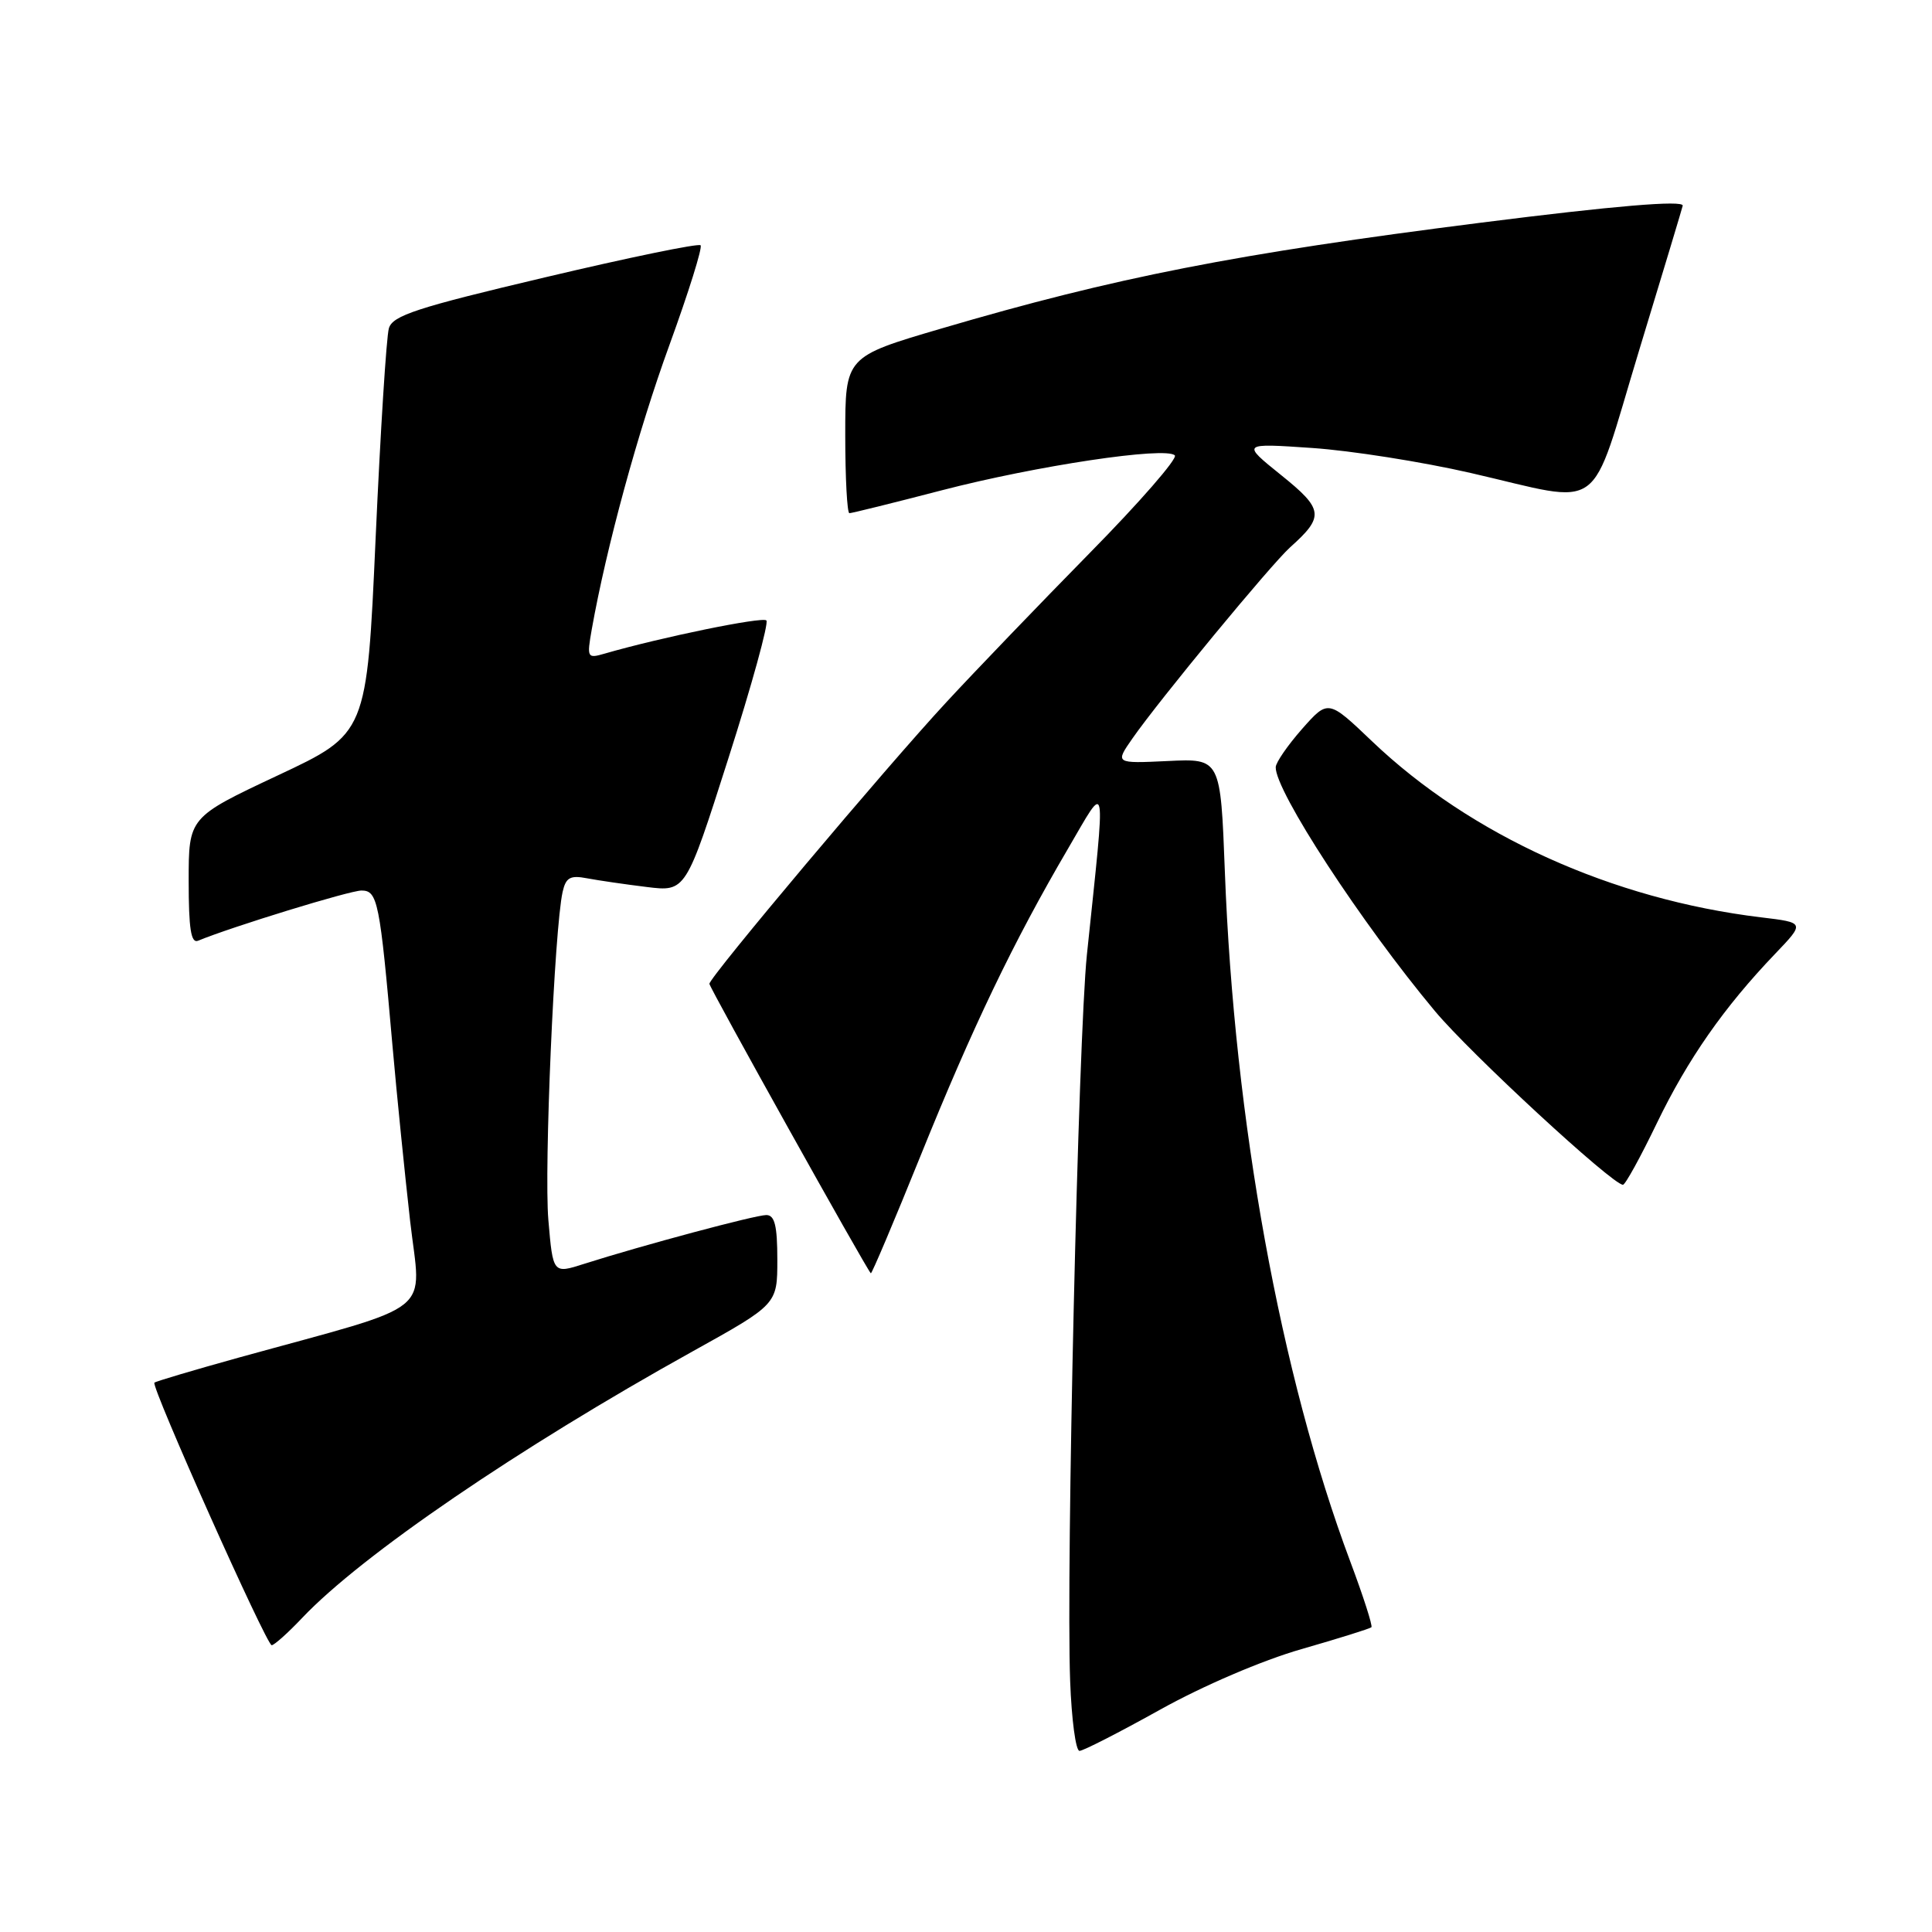 <?xml version="1.0" encoding="UTF-8" standalone="no"?>
<!DOCTYPE svg PUBLIC "-//W3C//DTD SVG 1.1//EN" "http://www.w3.org/Graphics/SVG/1.1/DTD/svg11.dtd" >
<svg xmlns="http://www.w3.org/2000/svg" xmlns:xlink="http://www.w3.org/1999/xlink" version="1.1" viewBox="0 0 256 256">
 <g >
 <path fill="currentColor"
d=" M 153.72 226.54 C 159.39 223.38 167.25 220.01 172.44 218.52 C 177.36 217.11 181.53 215.80 181.72 215.62 C 181.90 215.43 180.64 211.50 178.91 206.89 C 169.67 182.22 163.55 148.54 162.30 115.50 C 161.73 100.50 161.73 100.50 154.74 100.84 C 147.74 101.17 147.74 101.17 150.06 97.84 C 153.58 92.78 168.44 74.77 170.96 72.51 C 175.51 68.44 175.39 67.48 169.74 62.94 C 164.50 58.72 164.50 58.72 173.87 59.36 C 179.02 59.71 188.47 61.20 194.87 62.67 C 212.91 66.81 210.46 68.58 217.17 46.50 C 220.35 36.05 222.96 27.39 222.97 27.25 C 223.05 26.50 213.89 27.27 196.28 29.50 C 163.75 33.62 147.82 36.74 124.74 43.53 C 112.00 47.27 112.00 47.27 112.00 57.64 C 112.00 63.34 112.25 68.00 112.55 68.00 C 112.86 68.00 118.36 66.64 124.78 64.97 C 137.33 61.71 154.47 59.14 155.67 60.34 C 156.07 60.74 151.00 66.57 144.39 73.28 C 137.79 80.00 129.25 88.88 125.42 93.02 C 117.38 101.69 94.00 129.48 94.00 130.36 C 94.00 130.86 114.74 168.06 115.39 168.72 C 115.50 168.84 118.46 161.86 121.95 153.22 C 128.89 136.04 134.28 124.81 141.49 112.50 C 146.77 103.48 146.55 102.27 144.02 126.50 C 142.88 137.48 141.25 208.00 141.80 222.75 C 141.99 227.84 142.54 232.00 143.04 232.00 C 143.53 232.00 148.33 229.54 153.72 226.54 Z  M 40.05 214.37 C 47.93 206.06 68.67 191.90 91.75 179.08 C 103.00 172.83 103.00 172.83 103.00 166.91 C 103.00 162.40 102.65 161.00 101.54 161.00 C 100.08 161.00 85.05 165.03 77.39 167.47 C 73.27 168.79 73.27 168.79 72.66 161.64 C 72.08 154.82 73.46 123.05 74.55 118.18 C 74.98 116.27 75.56 115.95 77.79 116.38 C 79.28 116.66 82.83 117.18 85.69 117.53 C 90.87 118.17 90.87 118.17 96.51 100.50 C 99.62 90.78 101.88 82.55 101.55 82.21 C 101.02 81.69 87.56 84.45 80.11 86.61 C 77.81 87.28 77.75 87.16 78.41 83.40 C 80.35 72.50 84.53 57.17 88.69 45.75 C 91.24 38.74 93.11 32.77 92.83 32.50 C 92.55 32.22 83.28 34.13 72.22 36.75 C 55.24 40.76 52.02 41.81 51.53 43.50 C 51.20 44.60 50.41 57.14 49.77 71.36 C 48.61 97.21 48.61 97.21 36.80 102.75 C 25.00 108.30 25.00 108.30 25.00 116.73 C 25.00 123.09 25.31 125.04 26.25 124.65 C 30.72 122.80 46.35 118.00 47.90 118.00 C 50.04 118.00 50.33 119.42 52.00 138.50 C 52.58 145.10 53.64 155.57 54.34 161.76 C 55.79 174.47 58.21 172.55 31.63 179.89 C 25.66 181.55 20.63 183.04 20.46 183.21 C 19.98 183.69 35.31 218.00 36.00 218.00 C 36.33 218.00 38.16 216.37 40.05 214.37 Z  M 219.55 148.81 C 223.65 140.33 228.44 133.46 235.22 126.38 C 239.17 122.25 239.17 122.25 233.33 121.55 C 213.61 119.17 194.86 110.68 181.81 98.23 C 175.99 92.68 175.99 92.68 172.53 96.59 C 170.64 98.74 169.06 101.02 169.04 101.65 C 168.93 104.75 180.39 122.31 190.14 133.98 C 194.85 139.62 213.63 156.96 215.05 156.99 C 215.35 157.00 217.38 153.32 219.55 148.81 Z "/>
</g>
</svg>